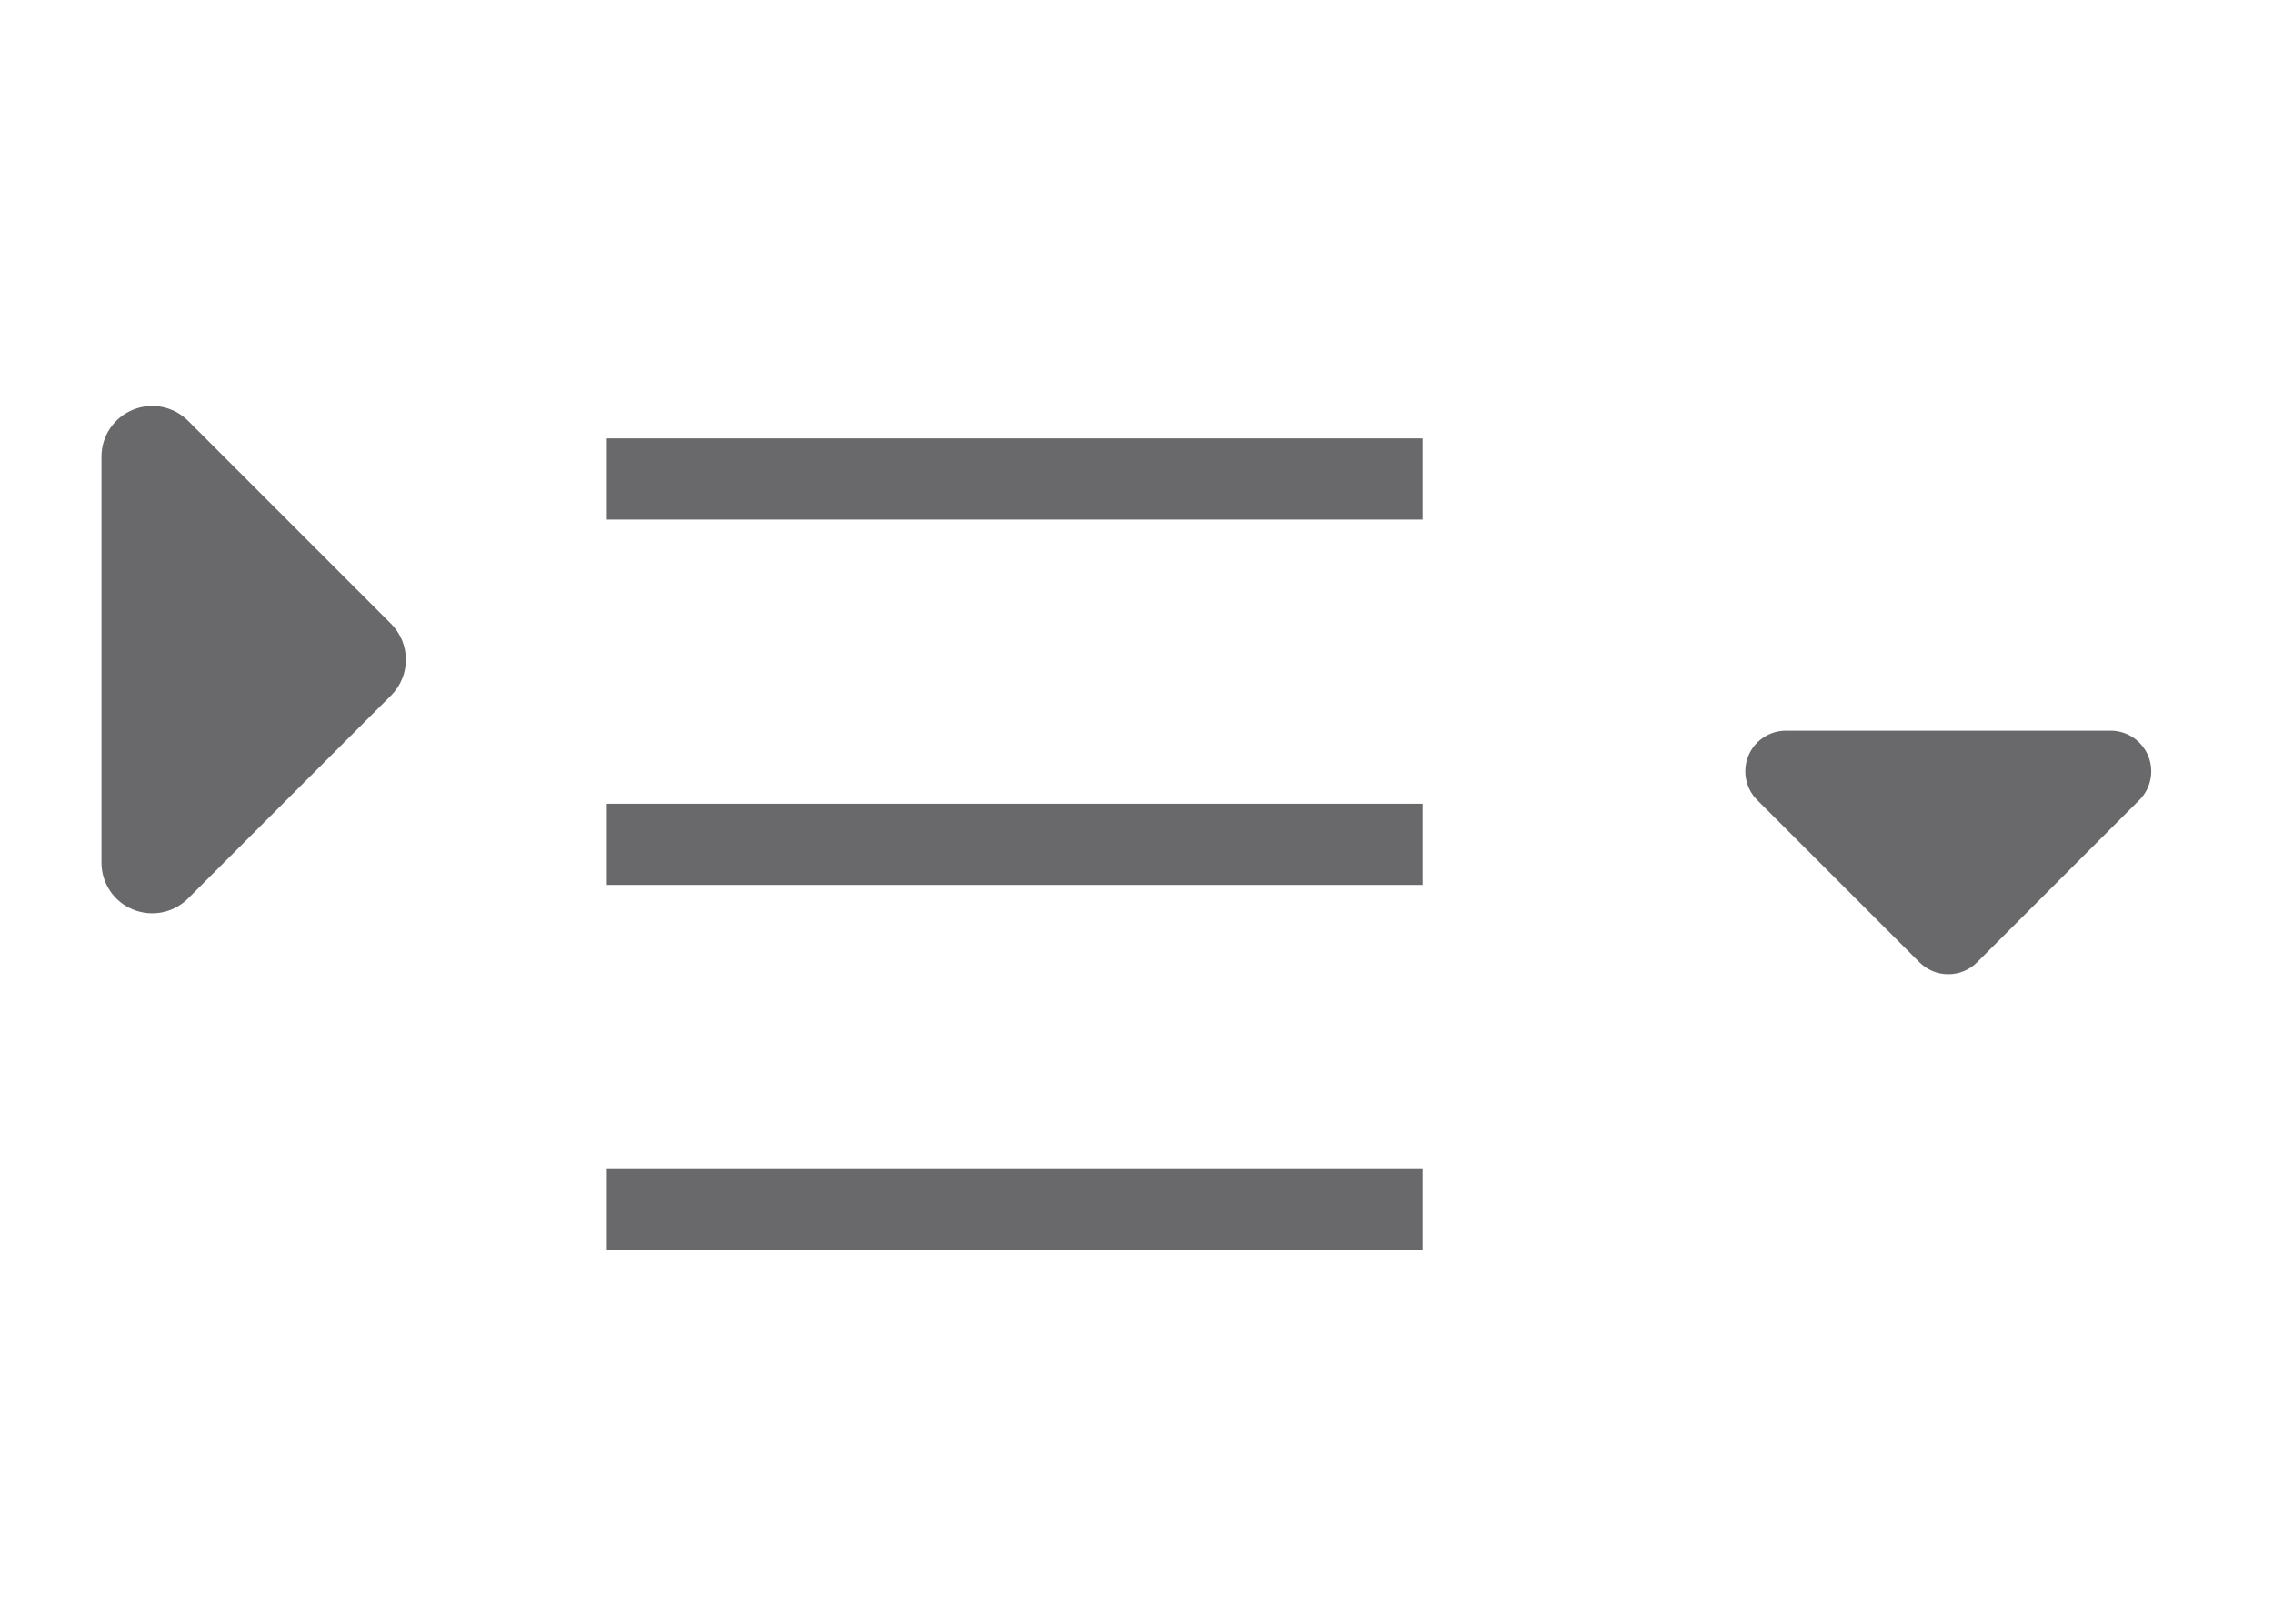 <svg width="28" height="20" viewBox="0 0 28 20" fill="none" xmlns="http://www.w3.org/2000/svg">
<path fillRule="evenodd" clipRule="evenodd" d="M1.636 5.048C1.869 4.951 2.138 5.004 2.317 5.183L4.817 7.683C5.061 7.927 5.061 8.323 4.817 8.567L2.317 11.067C2.138 11.246 1.869 11.299 1.636 11.202C1.402 11.106 1.25 10.878 1.25 10.625L1.25 5.625C1.25 5.372 1.402 5.144 1.636 5.048Z" fill="#69696B"/>
<line x1="7.475" y1="5.9" x2="17.525" y2="5.9" stroke="#69696B" strokeWidth="1.2" strokeLinecap="round"/>
<line x1="7.475" y1="10.4" x2="17.525" y2="10.4" stroke="#69696B" strokeWidth="1.2" strokeLinecap="round"/>
<line x1="7.475" y1="14.9" x2="17.525" y2="14.9" stroke="#69696B" strokeWidth="1.2" strokeLinecap="round"/>
<path fillRule="evenodd" clipRule="evenodd" d="M26.462 9.309C26.539 9.495 26.497 9.711 26.354 9.854L24.354 11.854C24.158 12.049 23.842 12.049 23.646 11.854L21.646 9.854C21.503 9.711 21.461 9.495 21.538 9.309C21.615 9.122 21.798 9 22 9L26 9C26.202 9 26.384 9.122 26.462 9.309Z" fill="#69696B"/>
</svg>
